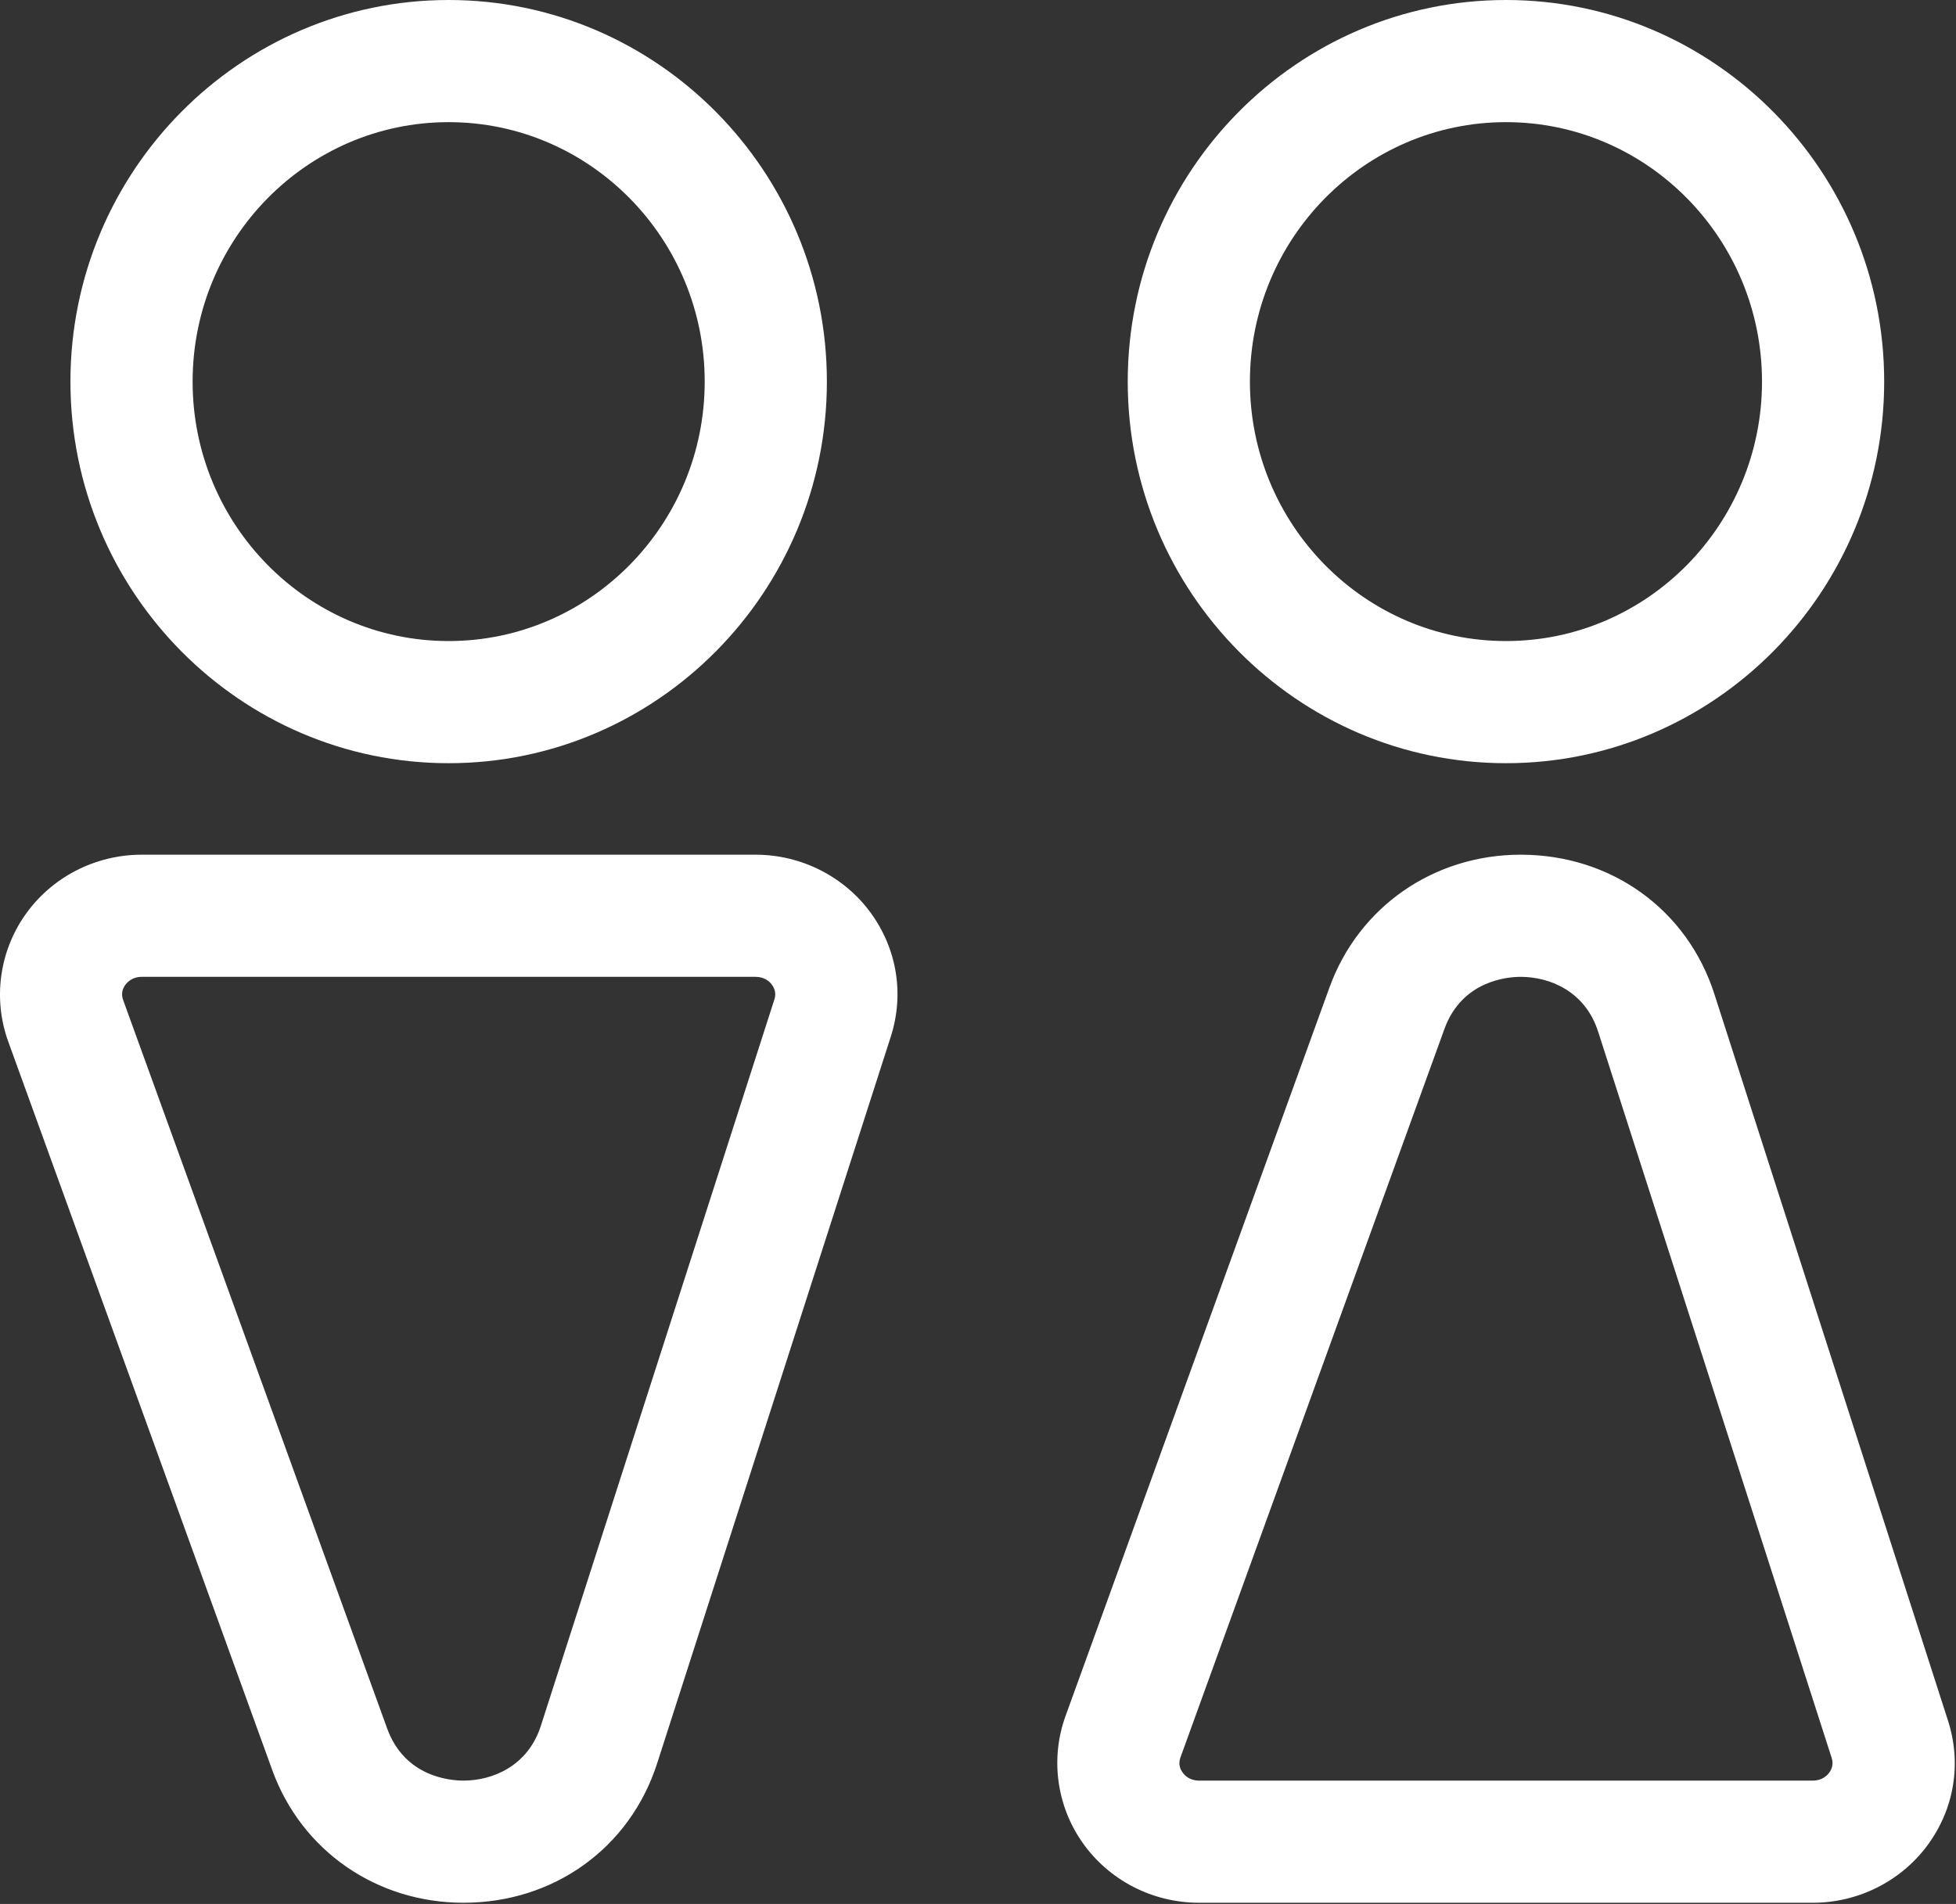 <?xml version="1.0" encoding="UTF-8" standalone="no"?>
<svg
   xmlns:dc="http://purl.org/dc/elements/1.1/"
   xmlns:cc="http://creativecommons.org/ns#"
   xmlns:rdf="http://www.w3.org/1999/02/22-rdf-syntax-ns#"
   xmlns:svg="http://www.w3.org/2000/svg"
   xmlns="http://www.w3.org/2000/svg"
   xmlns:sodipodi="http://sodipodi.sourceforge.net/DTD/sodipodi-0.dtd"
   xmlns:inkscape="http://www.inkscape.org/namespaces/inkscape"
   height="25.313"
   width="26"
   viewBox="0 0 26 25.313"
   id="svg2"
   version="1.1"
   inkscape:version="0.91 r13725"
   sodipodi:docname="imgBanheiro.svg">
  <rect x="0" y="0" width="26" height="25.313" fill="#333333" stroke="none"/>
  <defs
     id="defs9" />
  <sodipodi:namedview
     pagecolor="#ffffff"
     bordercolor="#666666"
     borderopacity="1"
     objecttolerance="10"
     gridtolerance="10"
     guidetolerance="10"
     inkscape:pageopacity="0"
     inkscape:pageshadow="2"
     inkscape:window-width="1366"
     inkscape:window-height="705"
     id="namedview7"
     showgrid="false"
     fit-margin-top="0"
     fit-margin-left="0"
     fit-margin-right="0"
     fit-margin-bottom="0"
     inkscape:zoom="4.9166667"
     inkscape:cx="-11.813559"
     inkscape:cy="12.452911"
     inkscape:window-x="-8"
     inkscape:window-y="-8"
     inkscape:window-maximized="1"
     inkscape:current-layer="svg2" />
  <g
     id="g4"
     transform="translate(-11,-11.344)">
    <path
       id="path1"
       transform="matrix(0.812,0,0,0.812,11,11.344)"
       d="m 24.894,15.994 c -0.221,0 -0.962,0.062 -1.249,0.854 l -4.321,11.927 c -0.039,0.107 -0.004,0.192 0.033,0.243 0.035,0.051 0.117,0.136 0.27,0.136 l 10.05,0 c 0.15,0 0.232,-0.082 0.268,-0.131 0.037,-0.05 0.074,-0.133 0.04,-0.239 L 26.161,16.89 c -0.212,-0.661 -0.793,-0.896 -1.267,-0.896 z m -22.574,0 c -0.153,0 -0.235,0.085 -0.271,0.135 -0.037,0.052 -0.072,0.136 -0.034,0.242 l 4.323,11.93 c 0.287,0.792 1.028,0.853 1.249,0.853 0.473,0 1.054,-0.235 1.266,-0.895 l 3.824,-11.896 c 0.035,-0.105 -0.003,-0.187 -0.04,-0.238 -0.035,-0.049 -0.117,-0.131 -0.267,-0.131 z M 24.894,13.994 c 1.48,0 2.726,0.896 3.171,2.284 l 3.824,11.895 c 0.224,0.697 0.104,1.436 -0.328,2.029 -0.436,0.597 -1.14,0.952 -1.884,0.952 l -10.05,0 c -0.761,0 -1.475,-0.369 -1.908,-0.987 -0.425,-0.606 -0.527,-1.381 -0.275,-2.074 l 4.32,-11.927 c 0.479,-1.319 1.707,-2.172 3.13,-2.172 z m -22.574,0 10.05,0 c 0.745,0 1.449,0.356 1.884,0.952 0.431,0.593 0.551,1.332 0.328,2.028 l -3.824,11.896 c -0.446,1.388 -1.691,2.284 -3.171,2.284 -1.423,0 -2.652,-0.852 -3.13,-2.172 L 0.135,17.054 C -0.116,16.361 -0.013,15.587 0.411,14.981 0.844,14.363 1.558,13.994 2.32,13.994 Z M 7.344,2 c -2.312,-2e-7 -4.191,1.905 -4.191,4.248 -3e-7,2.343 1.879,4.248 4.191,4.248 2.312,0 4.192,-1.905 4.192,-4.248 0,-2.343 -1.88,-4.248 -4.192,-4.248 z m 17.309,-2.58e-5 c -2.312,-1e-7 -4.192,1.905 -4.192,4.248 0,2.343 1.88,4.248 4.192,4.248 2.312,0 4.191,-1.905 4.191,-4.248 0,-2.343 -1.879,-4.248 -4.191,-4.248 z M 7.344,2.6226057e-5 C 10.758,2.5937086e-5 13.536,2.803 13.536,6.248 c 0,3.445 -2.778,6.248 -6.192,6.248 -3.414,0 -6.191,-2.803 -6.191,-6.248 C 1.153,2.803 3.93,2.5937086e-5 7.344,2.6226057e-5 Z M 24.653,0 c 3.414,1.6256217e-7 6.191,2.803 6.191,6.248 0,3.445 -2.777,6.248 -6.191,6.248 -3.414,0 -6.192,-2.803 -6.192,-6.248 C 18.461,2.803 21.239,1.6256217e-7 24.653,0 Z"
       inkscape:connector-curvature="0"
       style="fill:#ffffff" />
  </g>
</svg>
